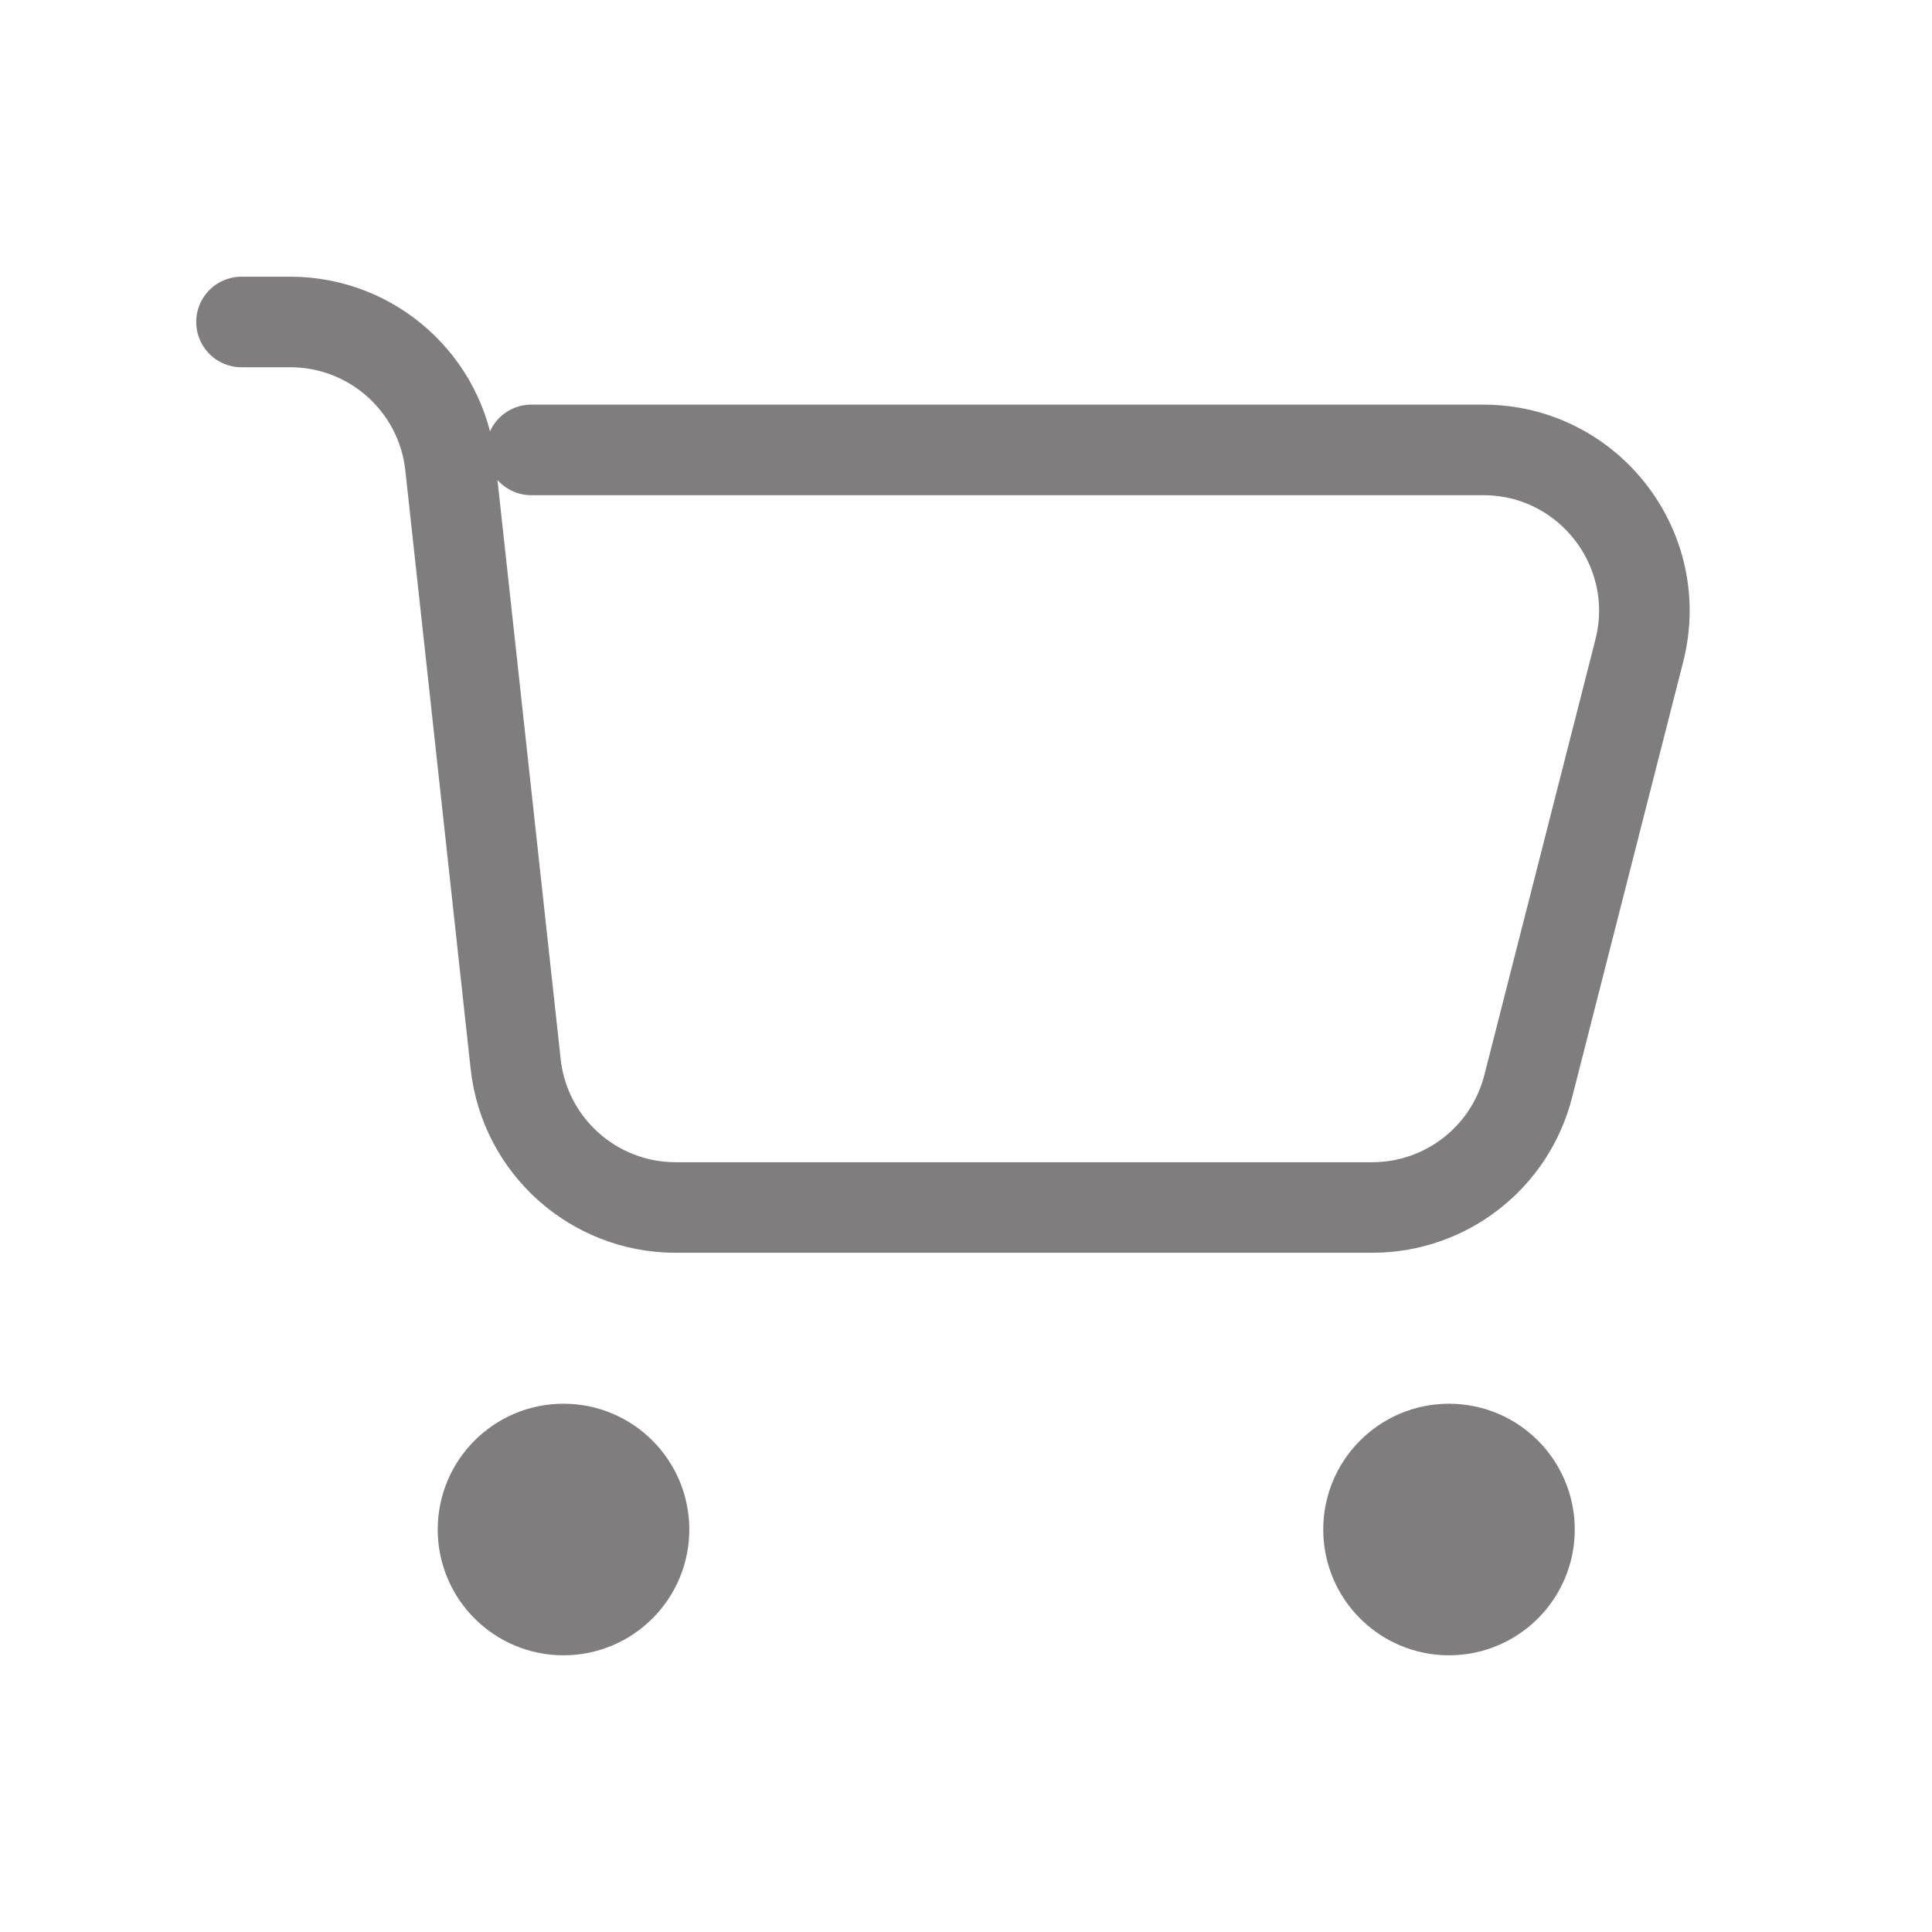 <svg width="32" height="32" viewBox="0 0 32 32" fill="none" xmlns="http://www.w3.org/2000/svg">
<path d="M4 5.333H4.808C6.169 5.333 7.312 6.358 7.459 7.711L8.541 17.623C8.688 18.976 9.831 20 11.192 20H22.728C23.947 20 25.011 19.174 25.312 17.992L27.152 10.778C27.582 9.092 26.308 7.452 24.568 7.452H8.8M8.833 24.833H9.833M8.833 25.833H9.833M23.5 24.833H24.5M23.5 25.833H24.5M10.667 25.334C10.667 26.07 10.07 26.667 9.333 26.667C8.597 26.667 8 26.07 8 25.334C8 24.597 8.597 24 9.333 24C10.07 24 10.667 24.597 10.667 25.334ZM25.333 25.334C25.333 26.07 24.736 26.667 24 26.667C23.264 26.667 22.667 26.07 22.667 25.334C22.667 24.597 23.264 24 24 24C24.736 24 25.333 24.597 25.333 25.334Z" stroke="#807D7E" stroke-width="1.5" stroke-linecap="round"/>
</svg>
